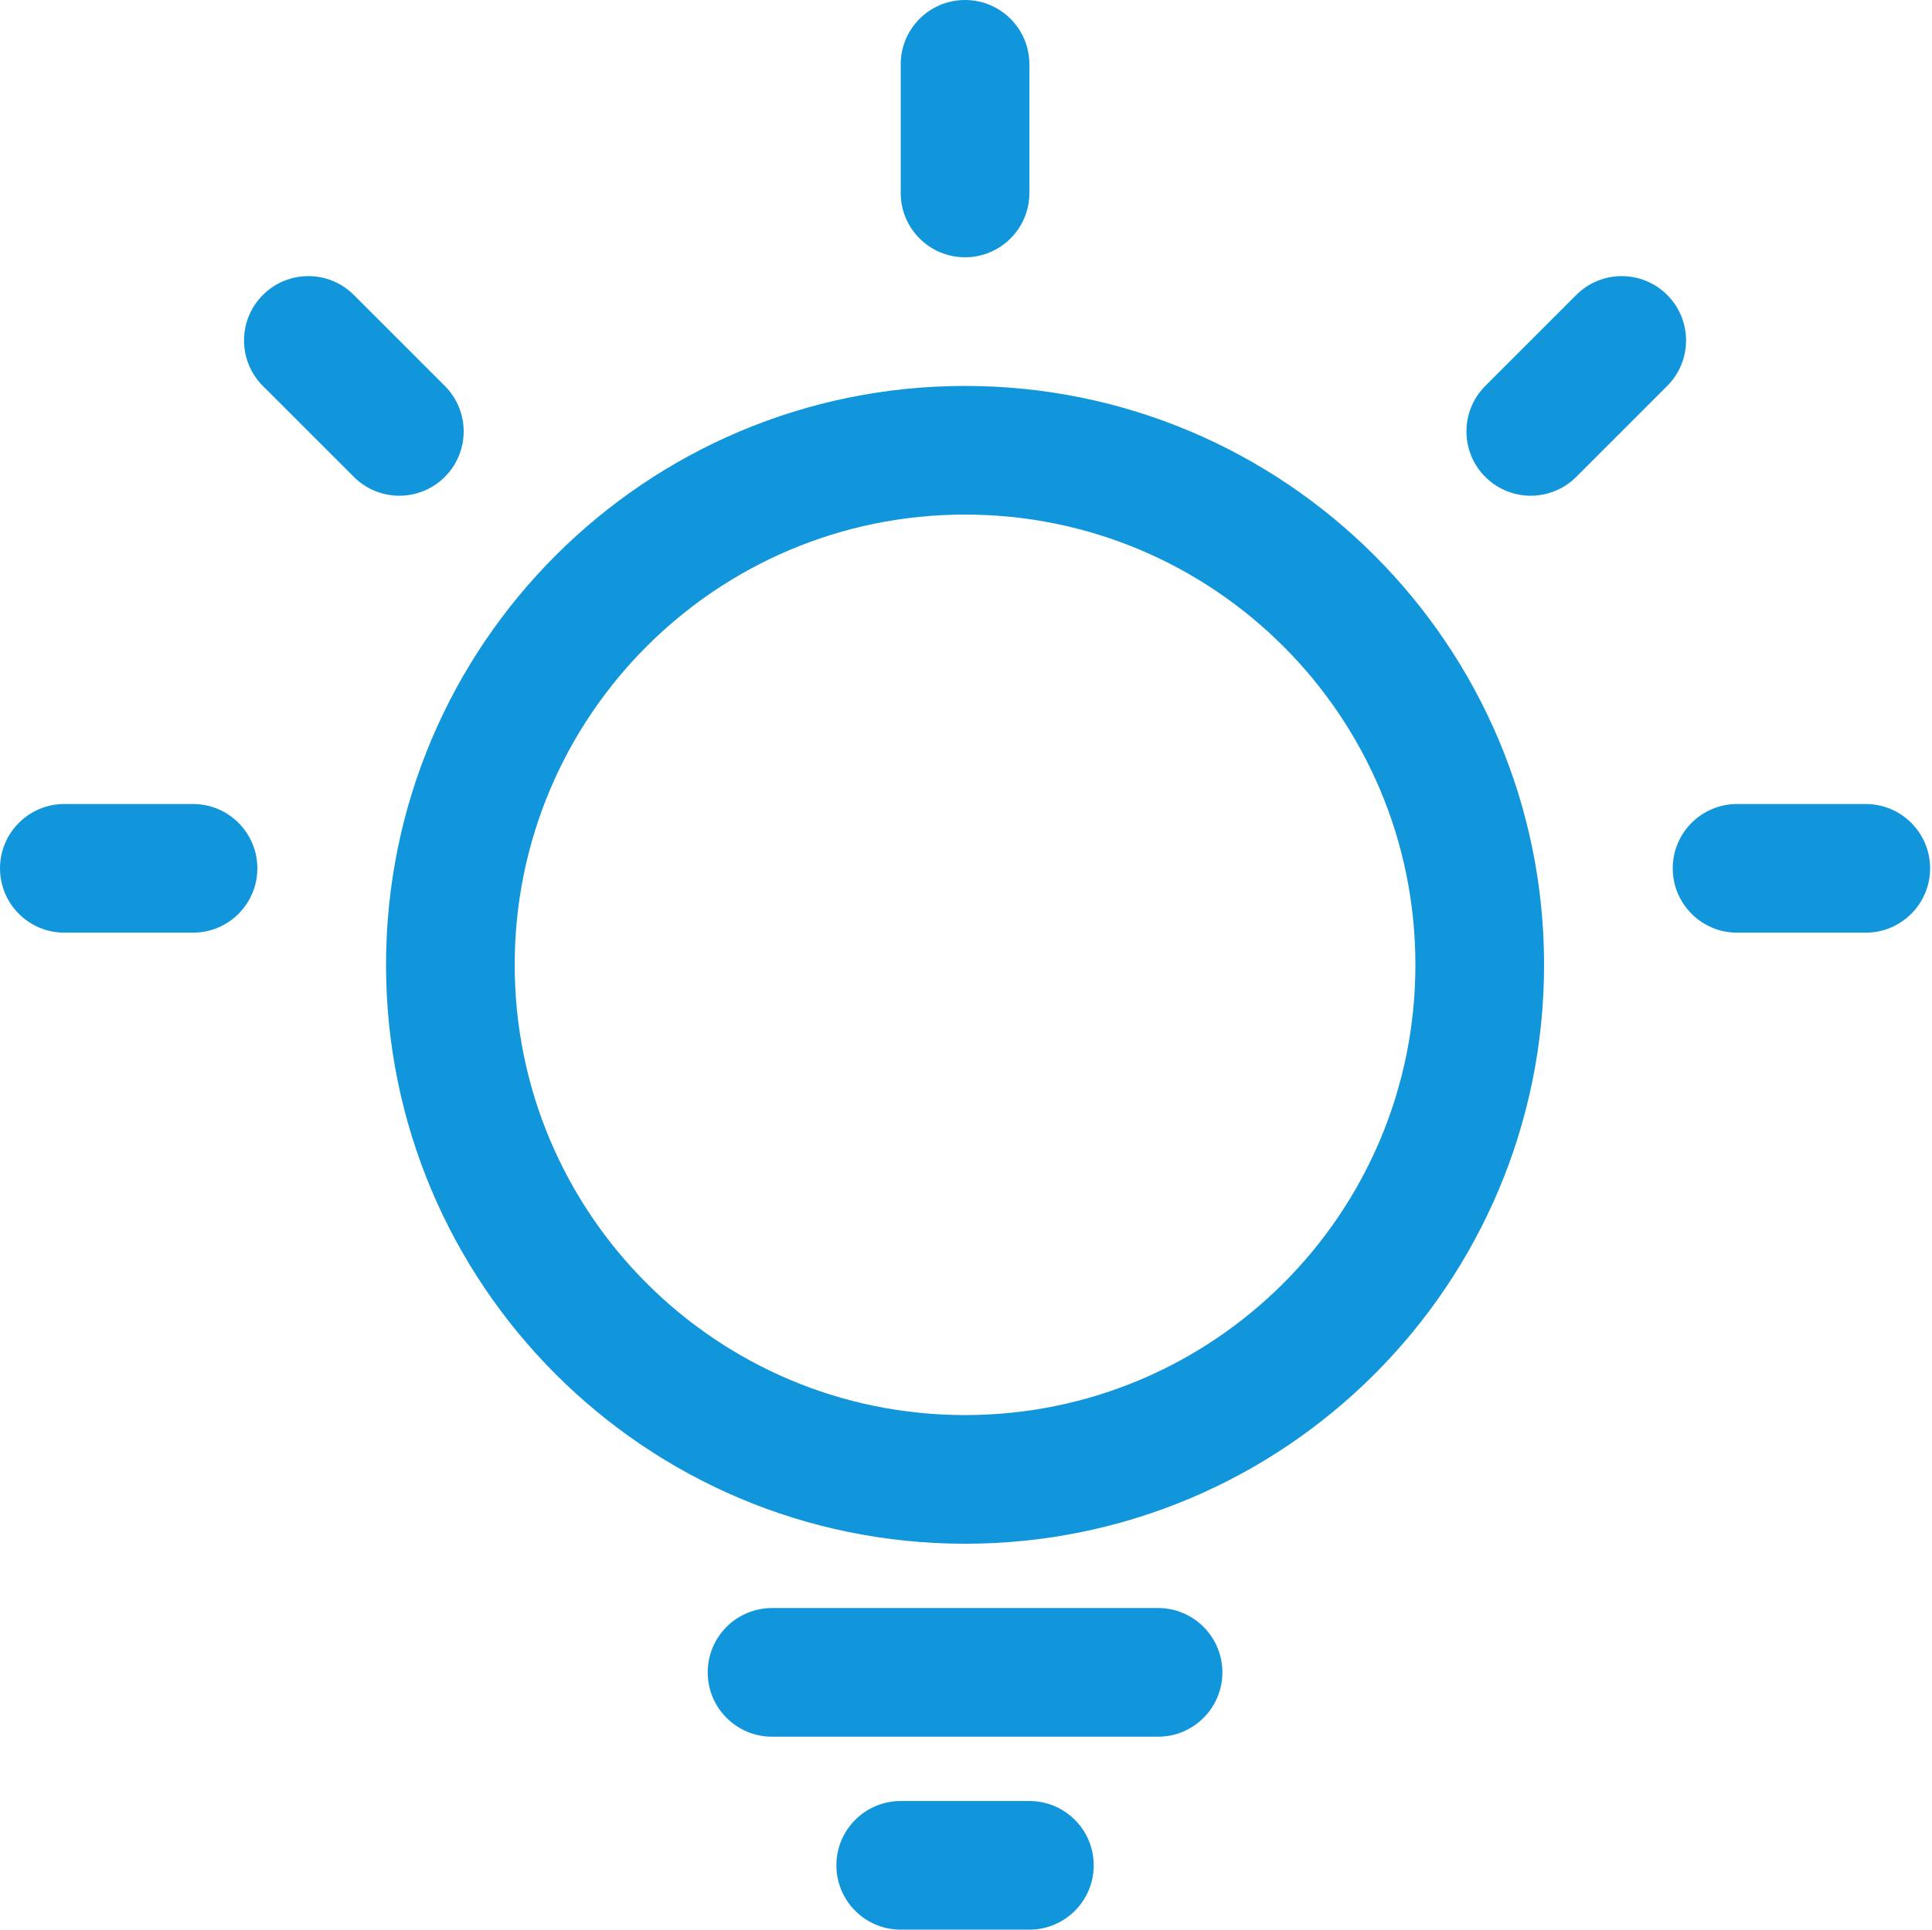 <?xml version="1.0" standalone="no"?><!DOCTYPE svg PUBLIC "-//W3C//DTD SVG 1.1//EN" "http://www.w3.org/Graphics/SVG/1.1/DTD/svg11.dtd"><svg t="1710254227117" class="icon" viewBox="0 0 1025 1024" version="1.1" xmlns="http://www.w3.org/2000/svg" p-id="12417" xmlns:xlink="http://www.w3.org/1999/xlink" width="200.195" height="200"><path d="M187.732 156.527c-13.33-13.332-34.948-13.332-48.264 0-13.336 13.326-13.336 34.938 0 48.275l48.264 48.264c13.332 13.332 34.934 13.332 48.269 0 13.326-13.326 13.326-34.932 0-48.264L187.732 156.527 187.732 156.527 187.732 156.527zM836.261 156.527l-48.269 48.275c-13.326 13.332-13.326 34.938 0 48.264 13.316 13.332 34.932 13.332 48.269 0l48.259-48.264c13.337-13.337 13.337-34.943 0-48.275C871.195 143.2 849.593 143.2 836.261 156.527L836.261 156.527 836.261 156.527zM102.403 426.663 34.14 426.663C15.289 426.663 0.003 441.945 0.003 460.789c0 18.855 15.282 34.137 34.137 34.137l68.263 0c18.851 0 34.132-15.282 34.132-34.137C136.535 441.945 121.254 426.663 102.403 426.663L102.403 426.663 102.403 426.663zM989.855 426.663l-68.264 0c-18.85 0-34.137 15.282-34.137 34.127 0 18.855 15.286 34.137 34.137 34.137l68.264 0c18.85 0 34.143-15.282 34.143-34.137C1023.997 441.945 1008.704 426.663 989.855 426.663L989.855 426.663 989.855 426.663zM477.863 34.132l0 68.264c0 18.855 15.282 34.131 34.132 34.131 18.844 0 34.137-15.276 34.137-34.131L546.132 34.132C546.132 15.282 530.839 0 511.995 0 493.145 0 477.863 15.282 477.863 34.132L477.863 34.132 477.863 34.132zM273.067 511.992c0-131.955 106.967-238.928 238.928-238.928 131.961 0 238.933 106.973 238.933 238.928 0 131.961-106.973 238.937-238.933 238.937C380.034 750.929 273.067 643.951 273.067 511.992L273.067 511.992 273.067 511.992zM204.804 511.992c0 169.676 137.525 307.212 307.191 307.212S819.191 681.668 819.191 511.992c0-169.665-137.531-307.191-307.196-307.191S204.804 342.327 204.804 511.992L204.804 511.992 204.804 511.992zM443.731 989.863c0 18.839 15.282 34.137 34.132 34.137l68.269 0c18.85 0 34.132-15.297 34.132-34.137 0-18.86-15.282-34.132-34.132-34.132l-68.269 0C459.013 955.731 443.731 971.002 443.731 989.863L443.731 989.863 443.731 989.863zM375.468 887.467c0 18.835 15.281 34.132 34.127 34.132l204.8 0c18.85 0 34.132-15.297 34.132-34.132 0-18.866-15.282-34.143-34.132-34.143L409.595 853.324C390.744 853.325 375.468 868.601 375.468 887.467L375.468 887.467 375.468 887.467zM375.468 887.467" fill="#1296db" p-id="12418"></path></svg>